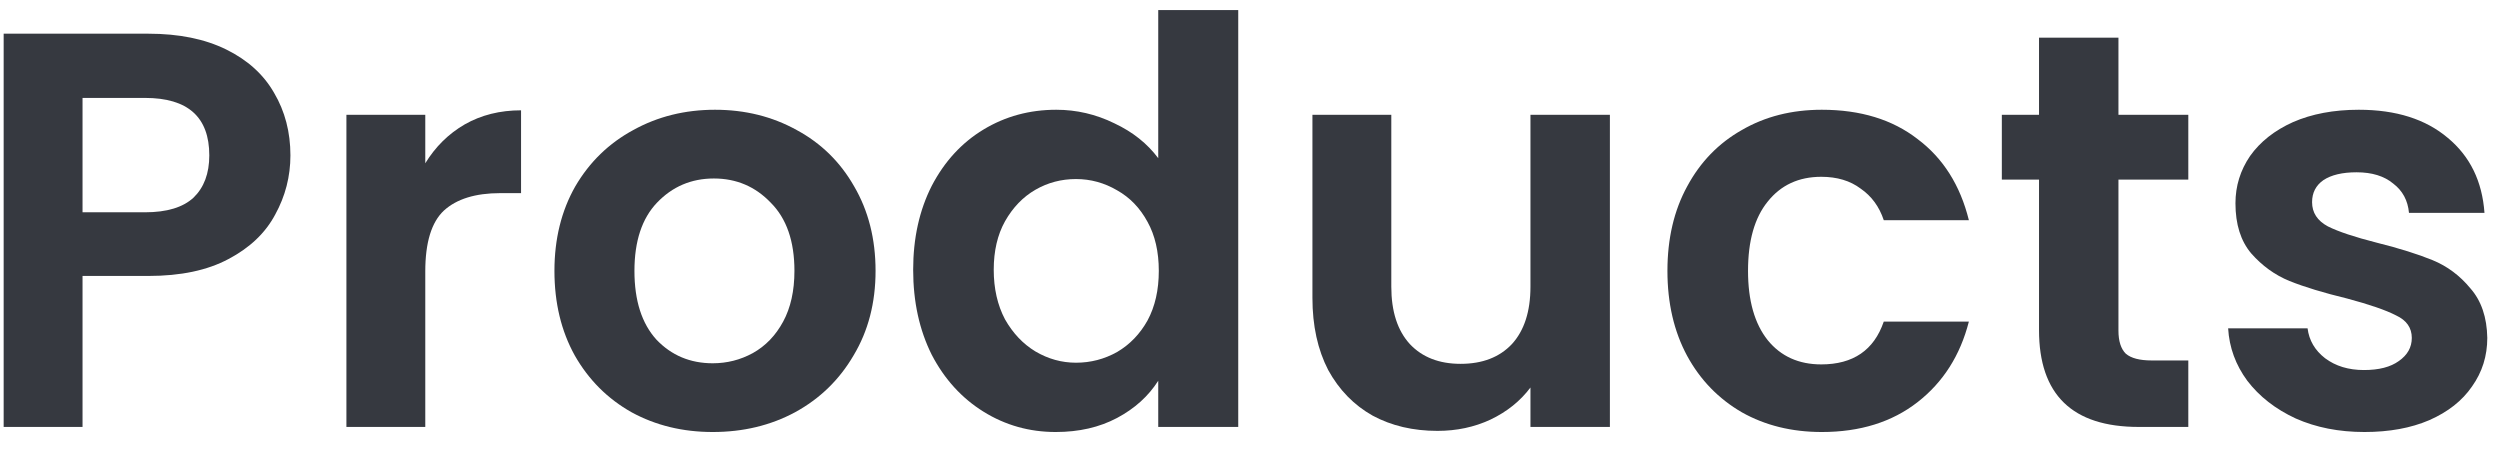 <svg width="71" height="13" viewBox="0 0 71 13" fill="none" xmlns="http://www.w3.org/2000/svg">
<path d="M67.151 12.269C66.426 12.269 65.775 12.141 65.199 11.885C64.623 11.618 64.165 11.261 63.823 10.813C63.493 10.365 63.311 9.869 63.279 9.325H65.535C65.578 9.667 65.743 9.949 66.031 10.173C66.33 10.397 66.698 10.509 67.135 10.509C67.562 10.509 67.893 10.424 68.127 10.253C68.373 10.082 68.495 9.864 68.495 9.597C68.495 9.309 68.346 9.096 68.047 8.957C67.759 8.808 67.295 8.648 66.655 8.477C65.994 8.317 65.45 8.152 65.023 7.981C64.607 7.811 64.245 7.549 63.935 7.197C63.637 6.845 63.487 6.371 63.487 5.773C63.487 5.283 63.626 4.835 63.903 4.429C64.191 4.024 64.597 3.704 65.119 3.469C65.653 3.235 66.277 3.117 66.991 3.117C68.047 3.117 68.89 3.384 69.519 3.917C70.149 4.44 70.495 5.149 70.559 6.045H68.415C68.383 5.693 68.234 5.416 67.967 5.213C67.711 5 67.365 4.893 66.927 4.893C66.522 4.893 66.207 4.968 65.983 5.117C65.77 5.267 65.663 5.475 65.663 5.741C65.663 6.04 65.813 6.269 66.111 6.429C66.41 6.579 66.874 6.733 67.503 6.893C68.143 7.053 68.671 7.219 69.087 7.389C69.503 7.56 69.861 7.827 70.159 8.189C70.469 8.541 70.629 9.011 70.639 9.597C70.639 10.109 70.495 10.568 70.207 10.973C69.93 11.379 69.525 11.698 68.991 11.933C68.469 12.157 67.855 12.269 67.151 12.269Z" fill="#363940"/>
<path d="M60.164 5.101V9.389C60.164 9.688 60.234 9.907 60.373 10.045C60.522 10.173 60.767 10.237 61.108 10.237H62.148V12.125H60.74C58.852 12.125 57.908 11.208 57.908 9.373V5.101H56.852V3.261H57.908V1.069H60.164V3.261H62.148V5.101H60.164Z" fill="#363940"/>
<path d="M47.355 7.693C47.355 6.776 47.542 5.976 47.916 5.293C48.289 4.6 48.806 4.067 49.468 3.693C50.129 3.309 50.886 3.117 51.739 3.117C52.838 3.117 53.745 3.395 54.459 3.949C55.185 4.493 55.67 5.261 55.916 6.253H53.499C53.371 5.869 53.153 5.571 52.843 5.357C52.545 5.133 52.172 5.021 51.724 5.021C51.084 5.021 50.577 5.256 50.203 5.725C49.83 6.184 49.644 6.84 49.644 7.693C49.644 8.536 49.83 9.192 50.203 9.661C50.577 10.12 51.084 10.349 51.724 10.349C52.63 10.349 53.222 9.944 53.499 9.133H55.916C55.67 10.093 55.185 10.856 54.459 11.421C53.734 11.986 52.828 12.269 51.739 12.269C50.886 12.269 50.129 12.082 49.468 11.709C48.806 11.325 48.289 10.792 47.916 10.109C47.542 9.416 47.355 8.611 47.355 7.693Z" fill="#363940"/>
<path d="M45.721 3.261V12.125H43.465V11.005C43.177 11.389 42.799 11.693 42.329 11.917C41.871 12.13 41.369 12.237 40.825 12.237C40.132 12.237 39.519 12.093 38.985 11.805C38.452 11.506 38.031 11.074 37.721 10.509C37.423 9.933 37.273 9.25 37.273 8.461V3.261H39.513V8.141C39.513 8.845 39.689 9.389 40.041 9.773C40.393 10.146 40.873 10.333 41.481 10.333C42.1 10.333 42.585 10.146 42.937 9.773C43.289 9.389 43.465 8.845 43.465 8.141V3.261H45.721Z" fill="#363940"/>
<path d="M25.934 7.661C25.934 6.765 26.11 5.97 26.462 5.277C26.824 4.584 27.315 4.05 27.934 3.677C28.552 3.304 29.24 3.117 29.998 3.117C30.574 3.117 31.123 3.245 31.646 3.501C32.168 3.746 32.584 4.077 32.894 4.493V0.285H35.166V12.125H32.894V10.813C32.616 11.251 32.227 11.602 31.726 11.869C31.224 12.136 30.643 12.269 29.982 12.269C29.235 12.269 28.552 12.077 27.934 11.693C27.315 11.309 26.824 10.771 26.462 10.077C26.11 9.373 25.934 8.568 25.934 7.661ZM32.91 7.693C32.91 7.149 32.803 6.685 32.59 6.301C32.376 5.906 32.088 5.608 31.726 5.405C31.363 5.192 30.974 5.085 30.558 5.085C30.142 5.085 29.758 5.186 29.406 5.389C29.054 5.592 28.766 5.89 28.542 6.285C28.328 6.669 28.222 7.128 28.222 7.661C28.222 8.194 28.328 8.664 28.542 9.069C28.766 9.464 29.054 9.768 29.406 9.981C29.768 10.194 30.152 10.301 30.558 10.301C30.974 10.301 31.363 10.2 31.726 9.997C32.088 9.784 32.376 9.485 32.59 9.101C32.803 8.706 32.91 8.237 32.91 7.693Z" fill="#363940"/>
<path d="M20.242 12.269C19.389 12.269 18.621 12.082 17.938 11.709C17.255 11.325 16.717 10.787 16.322 10.093C15.938 9.4 15.746 8.6 15.746 7.693C15.746 6.787 15.943 5.987 16.338 5.293C16.743 4.6 17.293 4.067 17.986 3.693C18.679 3.309 19.453 3.117 20.306 3.117C21.159 3.117 21.933 3.309 22.626 3.693C23.319 4.067 23.863 4.6 24.258 5.293C24.663 5.987 24.866 6.787 24.866 7.693C24.866 8.6 24.658 9.4 24.242 10.093C23.837 10.787 23.282 11.325 22.578 11.709C21.885 12.082 21.106 12.269 20.242 12.269ZM20.242 10.317C20.647 10.317 21.026 10.221 21.378 10.029C21.741 9.827 22.029 9.528 22.242 9.133C22.455 8.739 22.562 8.259 22.562 7.693C22.562 6.851 22.338 6.205 21.89 5.757C21.453 5.299 20.914 5.069 20.274 5.069C19.634 5.069 19.095 5.299 18.658 5.757C18.231 6.205 18.018 6.851 18.018 7.693C18.018 8.536 18.226 9.187 18.642 9.645C19.069 10.093 19.602 10.317 20.242 10.317Z" fill="#363940"/>
<path d="M12.078 4.637C12.366 4.167 12.739 3.799 13.198 3.533C13.667 3.266 14.201 3.133 14.798 3.133V5.485H14.206C13.502 5.485 12.969 5.65 12.606 5.981C12.254 6.311 12.078 6.887 12.078 7.709V12.125H9.838V3.261H12.078V4.637Z" fill="#363940"/>
<path d="M8.248 4.413C8.248 5.01 8.104 5.57 7.816 6.093C7.538 6.616 7.096 7.037 6.488 7.357C5.89 7.677 5.133 7.837 4.216 7.837H2.344V12.125H0.104V0.957H4.216C5.08 0.957 5.816 1.106 6.424 1.405C7.032 1.704 7.485 2.114 7.784 2.637C8.093 3.16 8.248 3.752 8.248 4.413ZM4.12 6.029C4.738 6.029 5.197 5.89 5.496 5.613C5.794 5.325 5.944 4.925 5.944 4.413C5.944 3.325 5.336 2.781 4.12 2.781H2.344V6.029H4.12Z" fill="#363940"/>
</svg>
